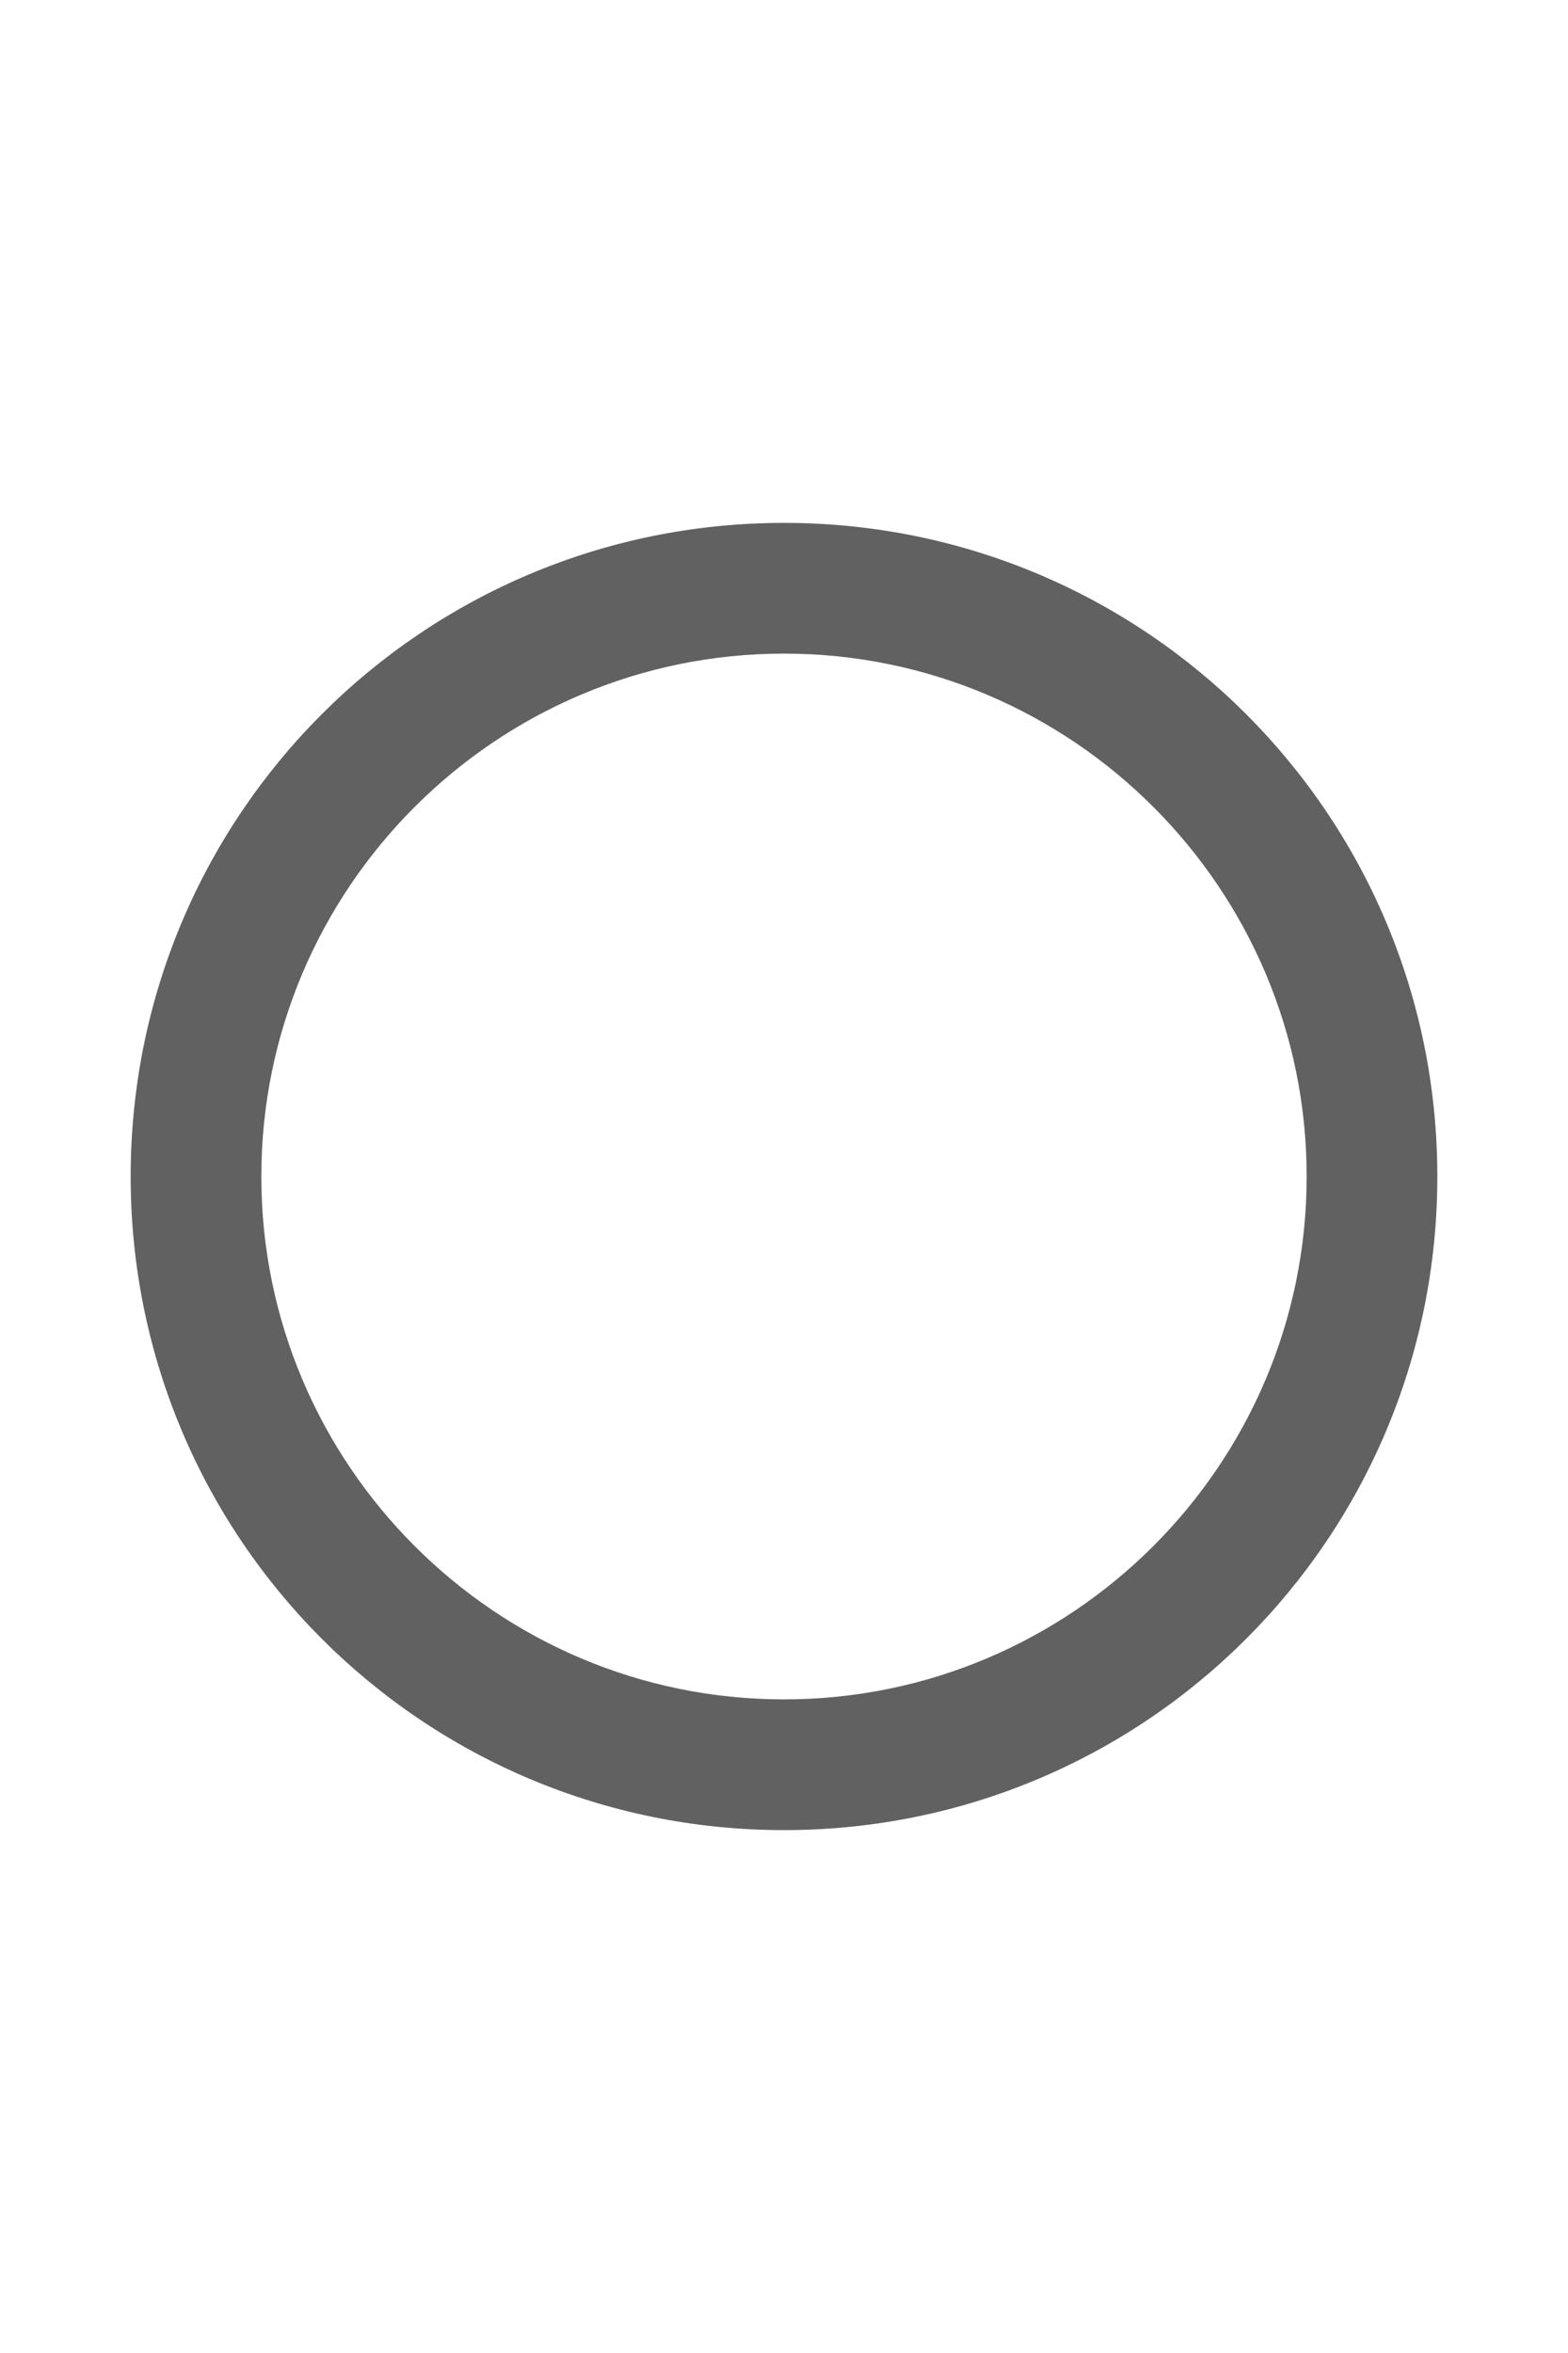 <svg xmlns="http://www.w3.org/2000/svg" width="16" viewBox="0 0 24 24">
  <g class="jp-icon-mono" fill="#616161">
    <path d="M12 2C6.47 2 2 6.47 2 12s4.47 10 10 10 10-4.47 10-10S17.53 2 12 2zm0 18c-4.41 0-8-3.59-8-8s3.59-8 8-8 8 3.59 8 8-3.59 8-8 8z"/>
  </g>
</svg>
